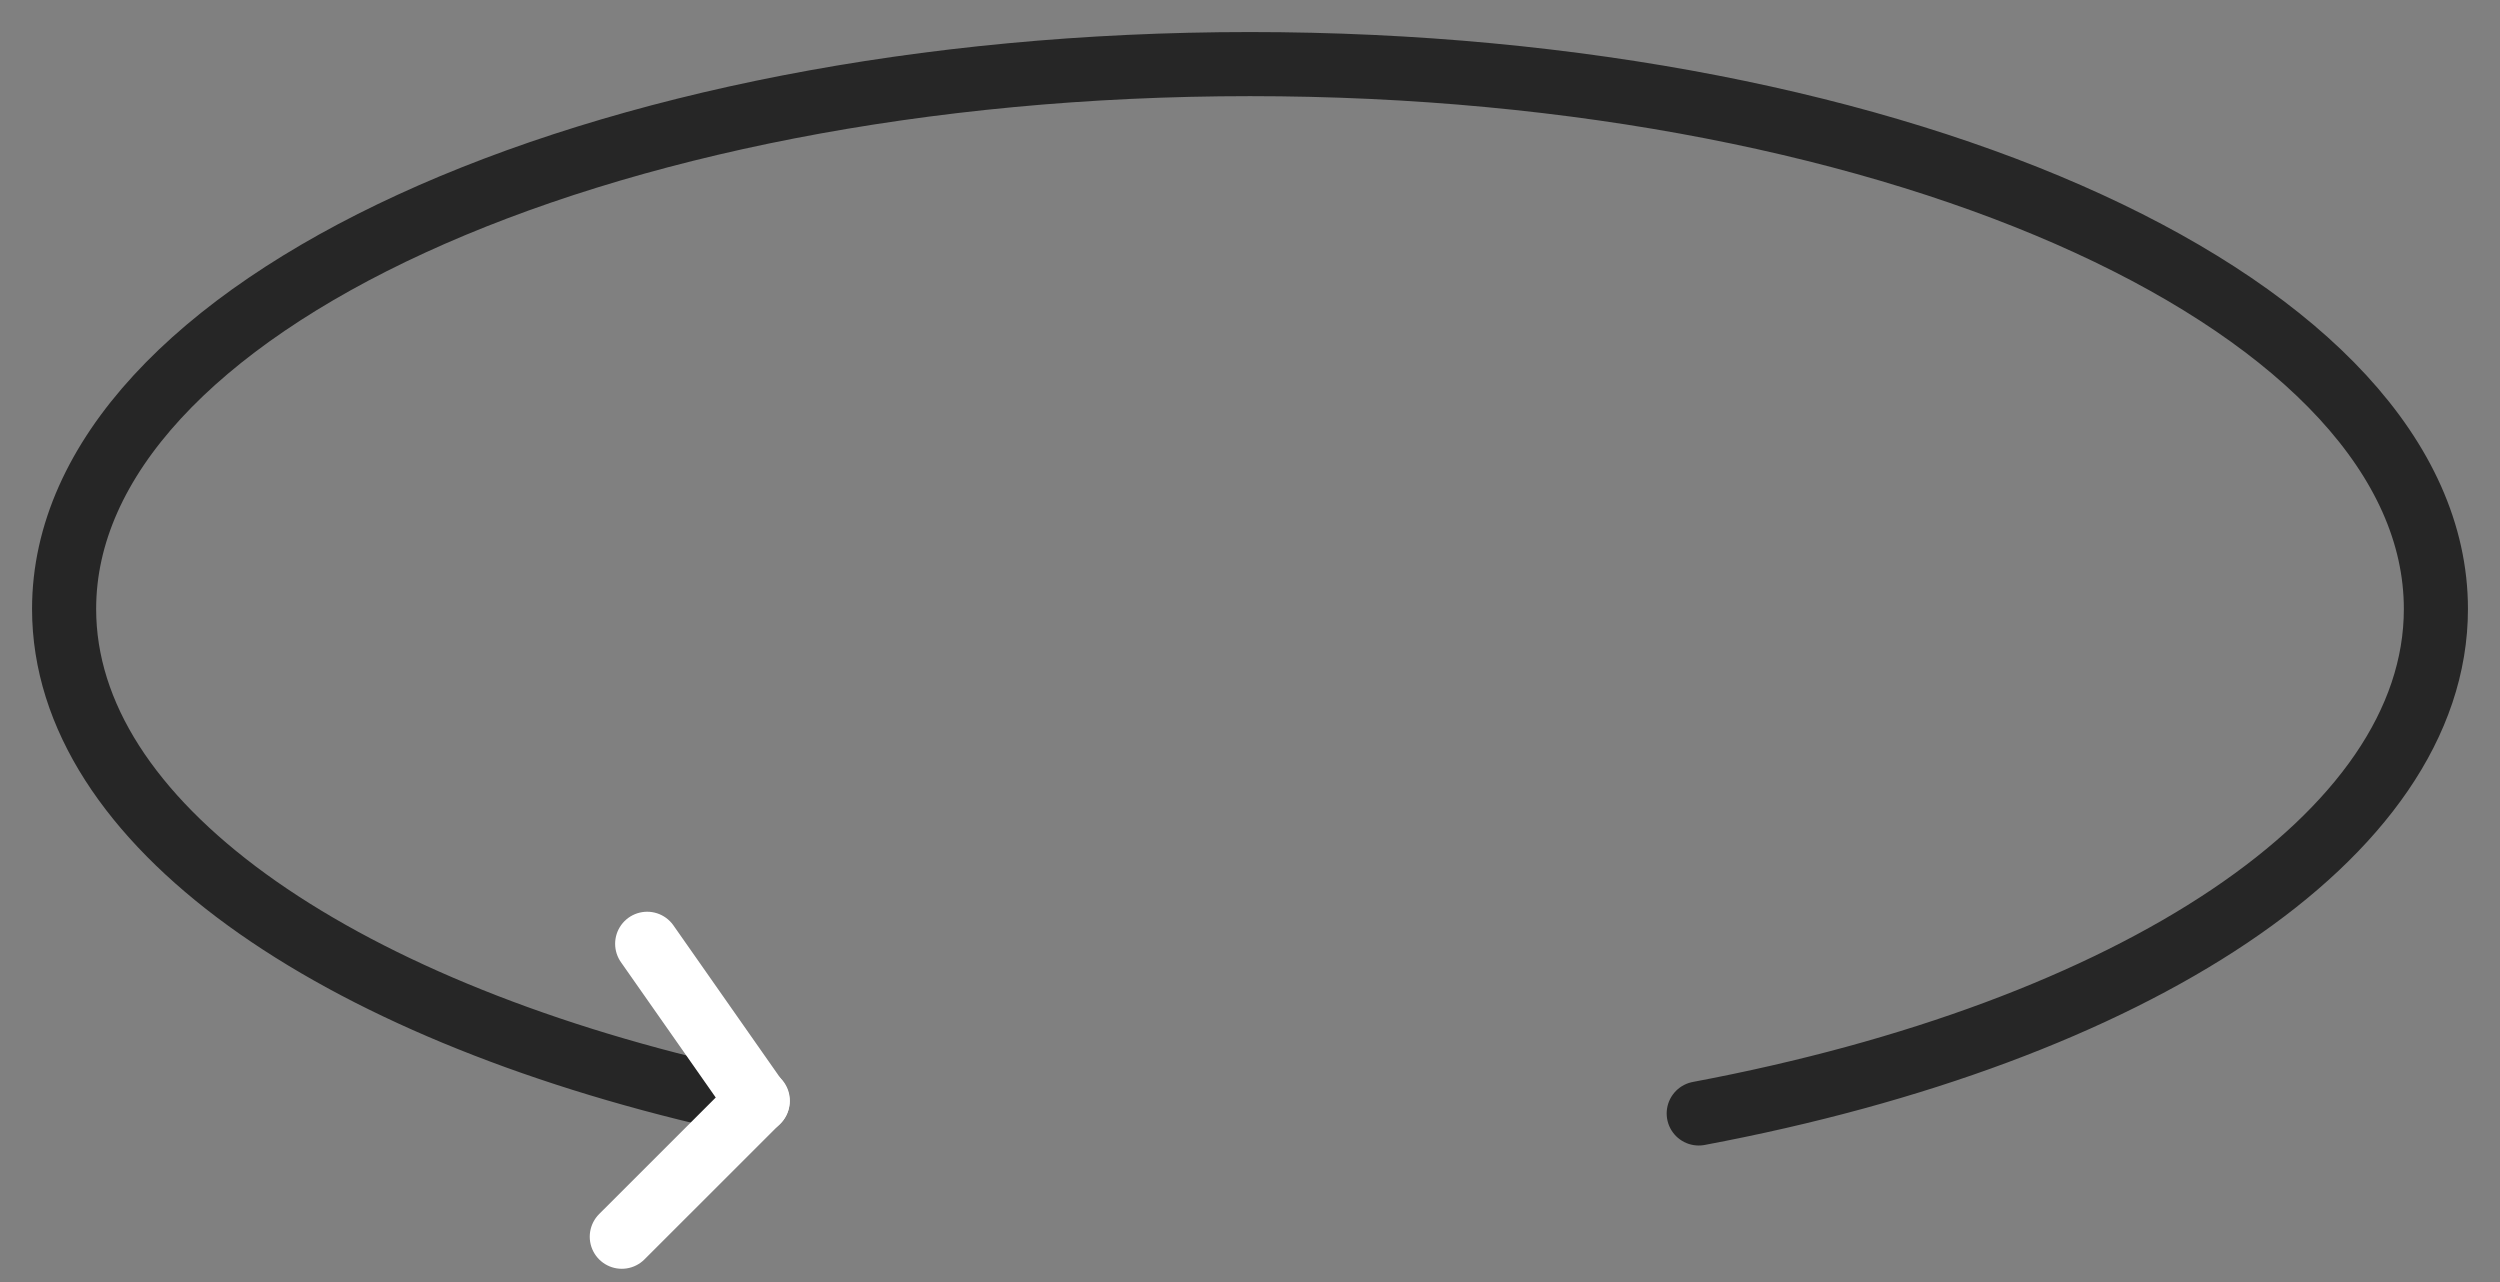 <svg width="39" height="20" viewBox="0 0 39 20" fill="none" xmlns="http://www.w3.org/2000/svg">
<rect x="0" y="0" width="39" height="20" fill="#808080" stroke="none"/>
<path d="M26.5 17.37C33.247 16.102 38 13.056 38 9.5C38 4.806 29.717 1 19.5 1C9.283 1 1 4.806 1 9.5C1 12.836 5.183 15.723 11.271 17.115" stroke="#262626" stroke-linecap="round" stroke-linejoin="round"/>
<line x1="10.096" y1="14.723" x2="11.817" y2="17.18" stroke="white" stroke-linecap="round" stroke-linejoin="round"/>
<line x1="9.7" y1="19.293" x2="11.822" y2="17.172" stroke="white" stroke-linecap="round" stroke-linejoin="round"/>
</svg>

